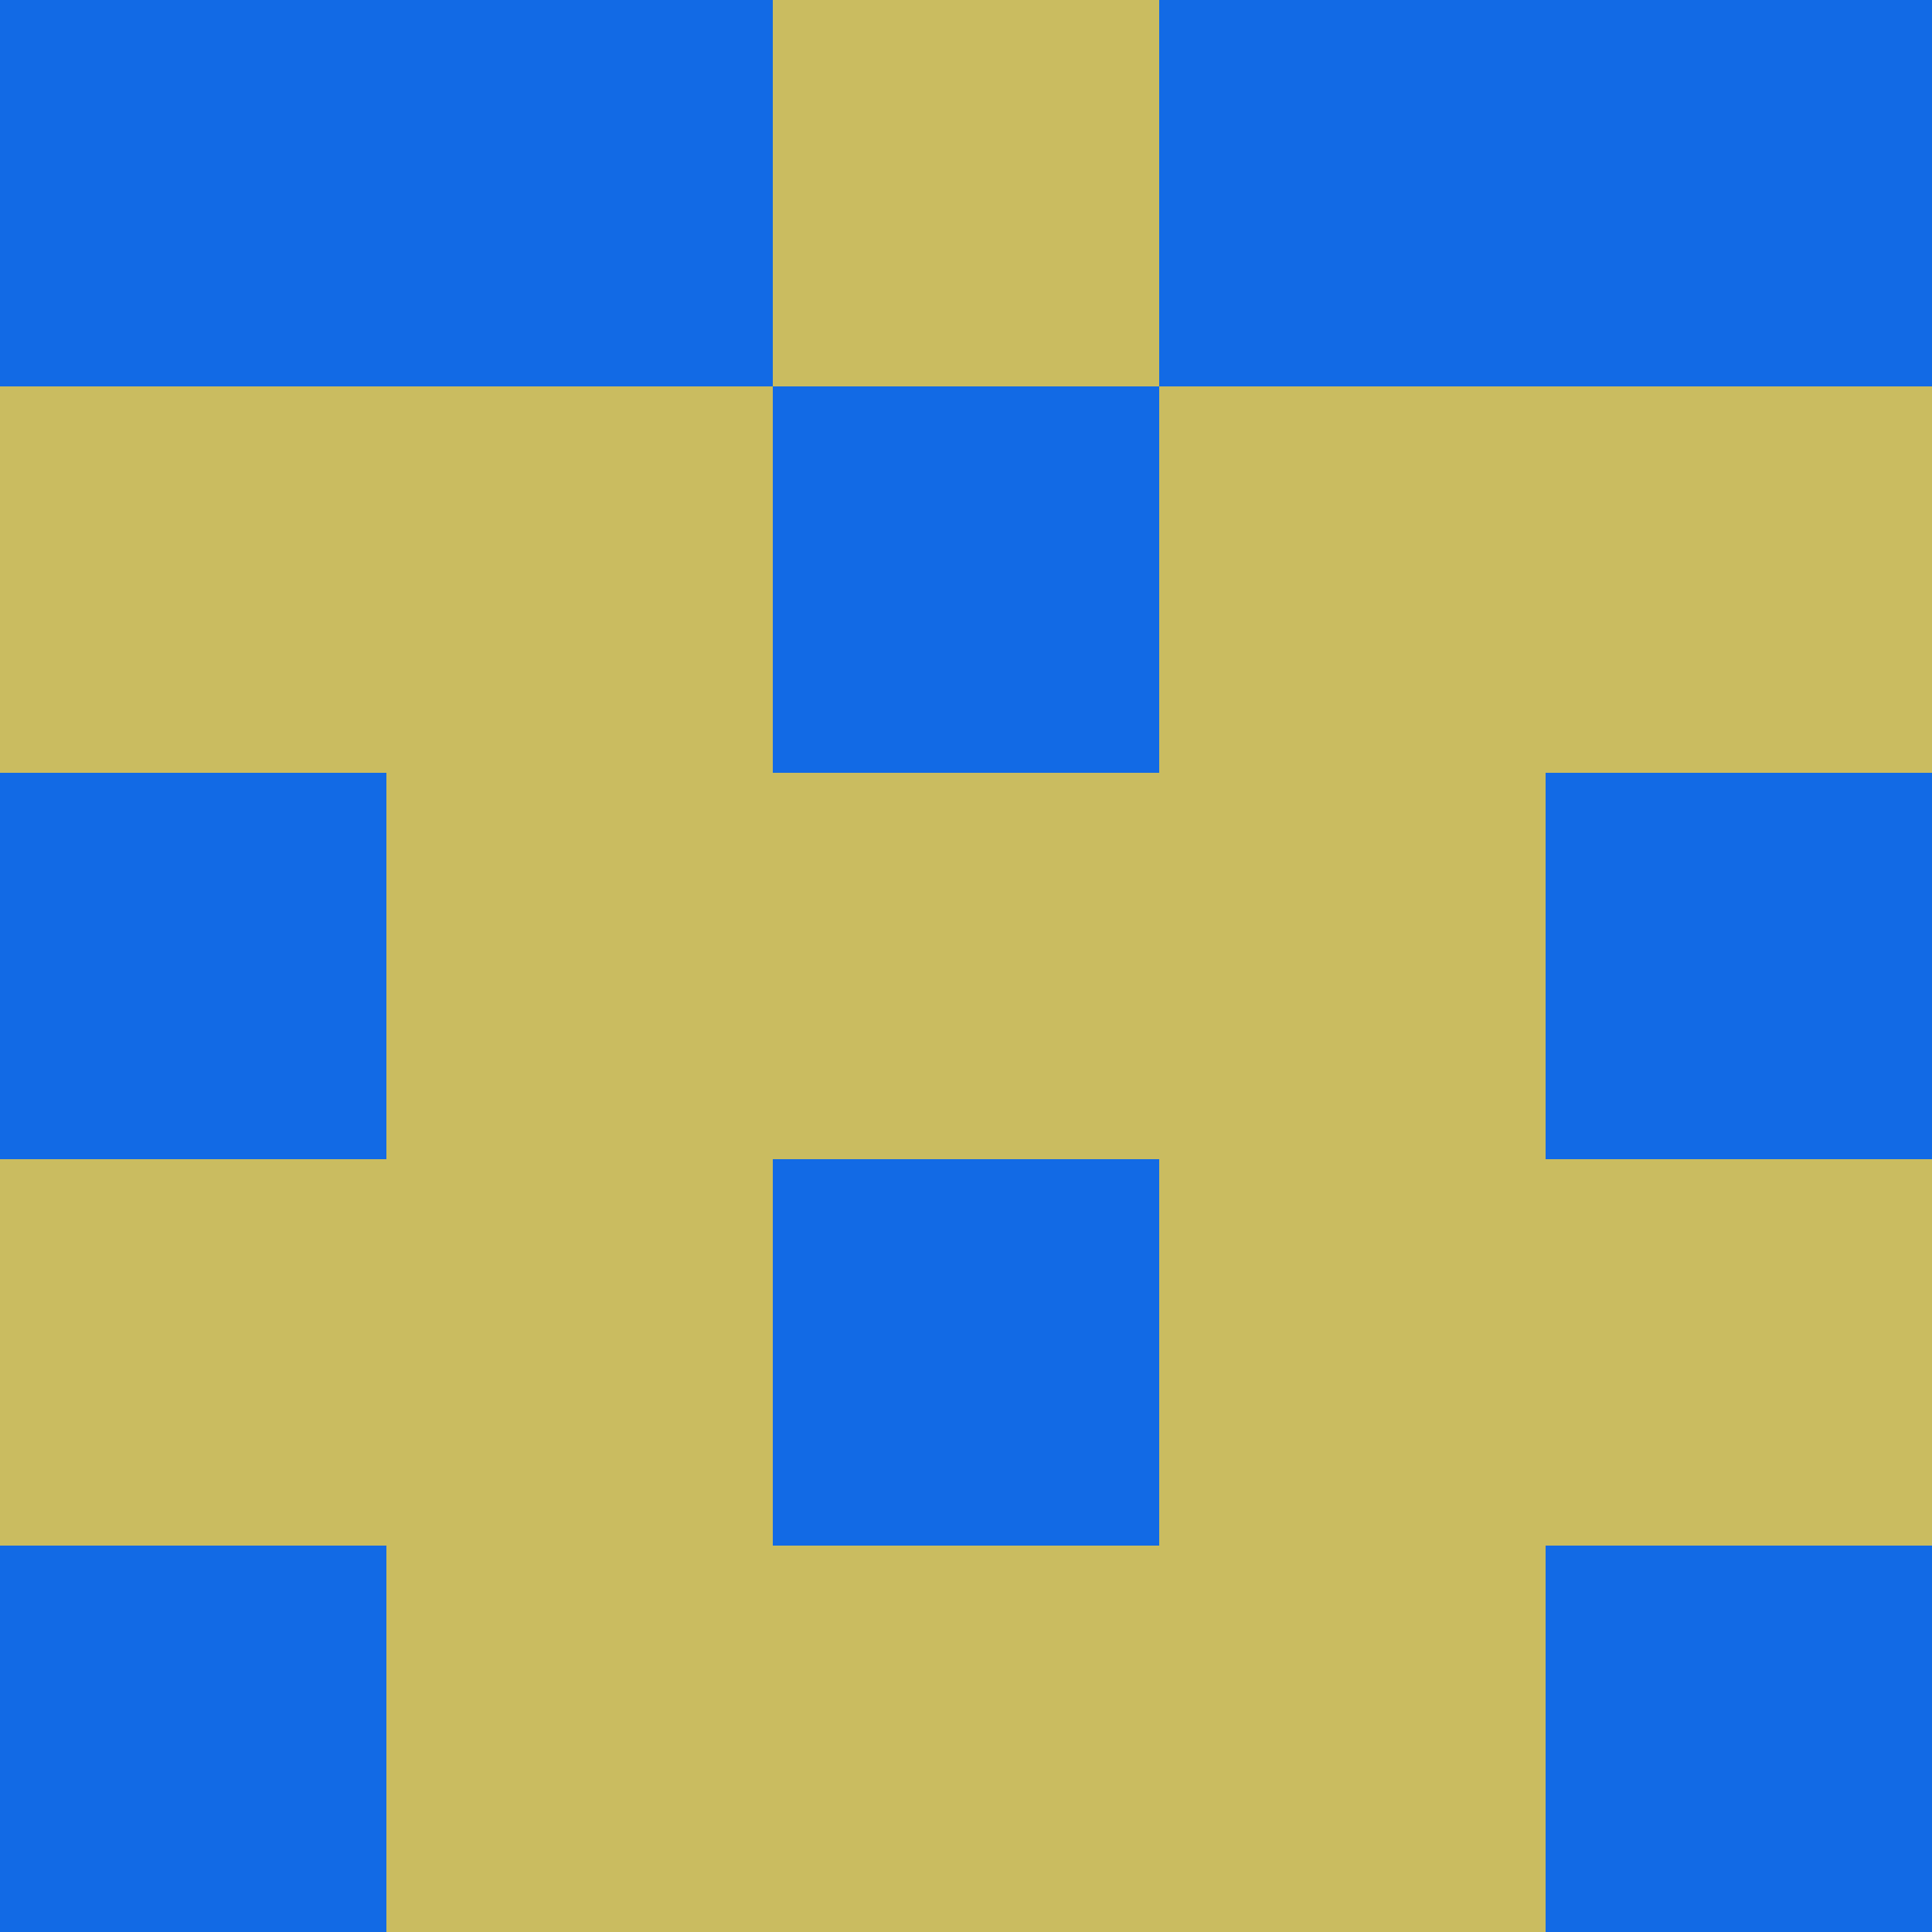 <?xml version="1.0" encoding="utf-8"?>
<!DOCTYPE svg PUBLIC "-//W3C//DTD SVG 20010904//EN"
        "http://www.w3.org/TR/2001/REC-SVG-20010904/DTD/svg10.dtd">
<svg viewBox="0 0 5 5" height="100" width="100" xml:lang="fr"
     xmlns="http://www.w3.org/2000/svg"
     xmlns:xlink="http://www.w3.org/1999/xlink">
            <rect x="0" y="0" height="1" width="1" fill="#126AE5"/>
        <rect x="4" y="0" height="1" width="1" fill="#126AE5"/>
        <rect x="1" y="0" height="1" width="1" fill="#126AE5"/>
        <rect x="3" y="0" height="1" width="1" fill="#126AE5"/>
        <rect x="2" y="0" height="1" width="1" fill="#CABC60"/>
                <rect x="0" y="1" height="1" width="1" fill="#CABC60"/>
        <rect x="4" y="1" height="1" width="1" fill="#CABC60"/>
        <rect x="1" y="1" height="1" width="1" fill="#CABC60"/>
        <rect x="3" y="1" height="1" width="1" fill="#CABC60"/>
        <rect x="2" y="1" height="1" width="1" fill="#126AE5"/>
                <rect x="0" y="2" height="1" width="1" fill="#126AE5"/>
        <rect x="4" y="2" height="1" width="1" fill="#126AE5"/>
        <rect x="1" y="2" height="1" width="1" fill="#CABC60"/>
        <rect x="3" y="2" height="1" width="1" fill="#CABC60"/>
        <rect x="2" y="2" height="1" width="1" fill="#CABC60"/>
                <rect x="0" y="3" height="1" width="1" fill="#CABC60"/>
        <rect x="4" y="3" height="1" width="1" fill="#CABC60"/>
        <rect x="1" y="3" height="1" width="1" fill="#CABC60"/>
        <rect x="3" y="3" height="1" width="1" fill="#CABC60"/>
        <rect x="2" y="3" height="1" width="1" fill="#126AE5"/>
                <rect x="0" y="4" height="1" width="1" fill="#126AE5"/>
        <rect x="4" y="4" height="1" width="1" fill="#126AE5"/>
        <rect x="1" y="4" height="1" width="1" fill="#CABC60"/>
        <rect x="3" y="4" height="1" width="1" fill="#CABC60"/>
        <rect x="2" y="4" height="1" width="1" fill="#CABC60"/>
        </svg>